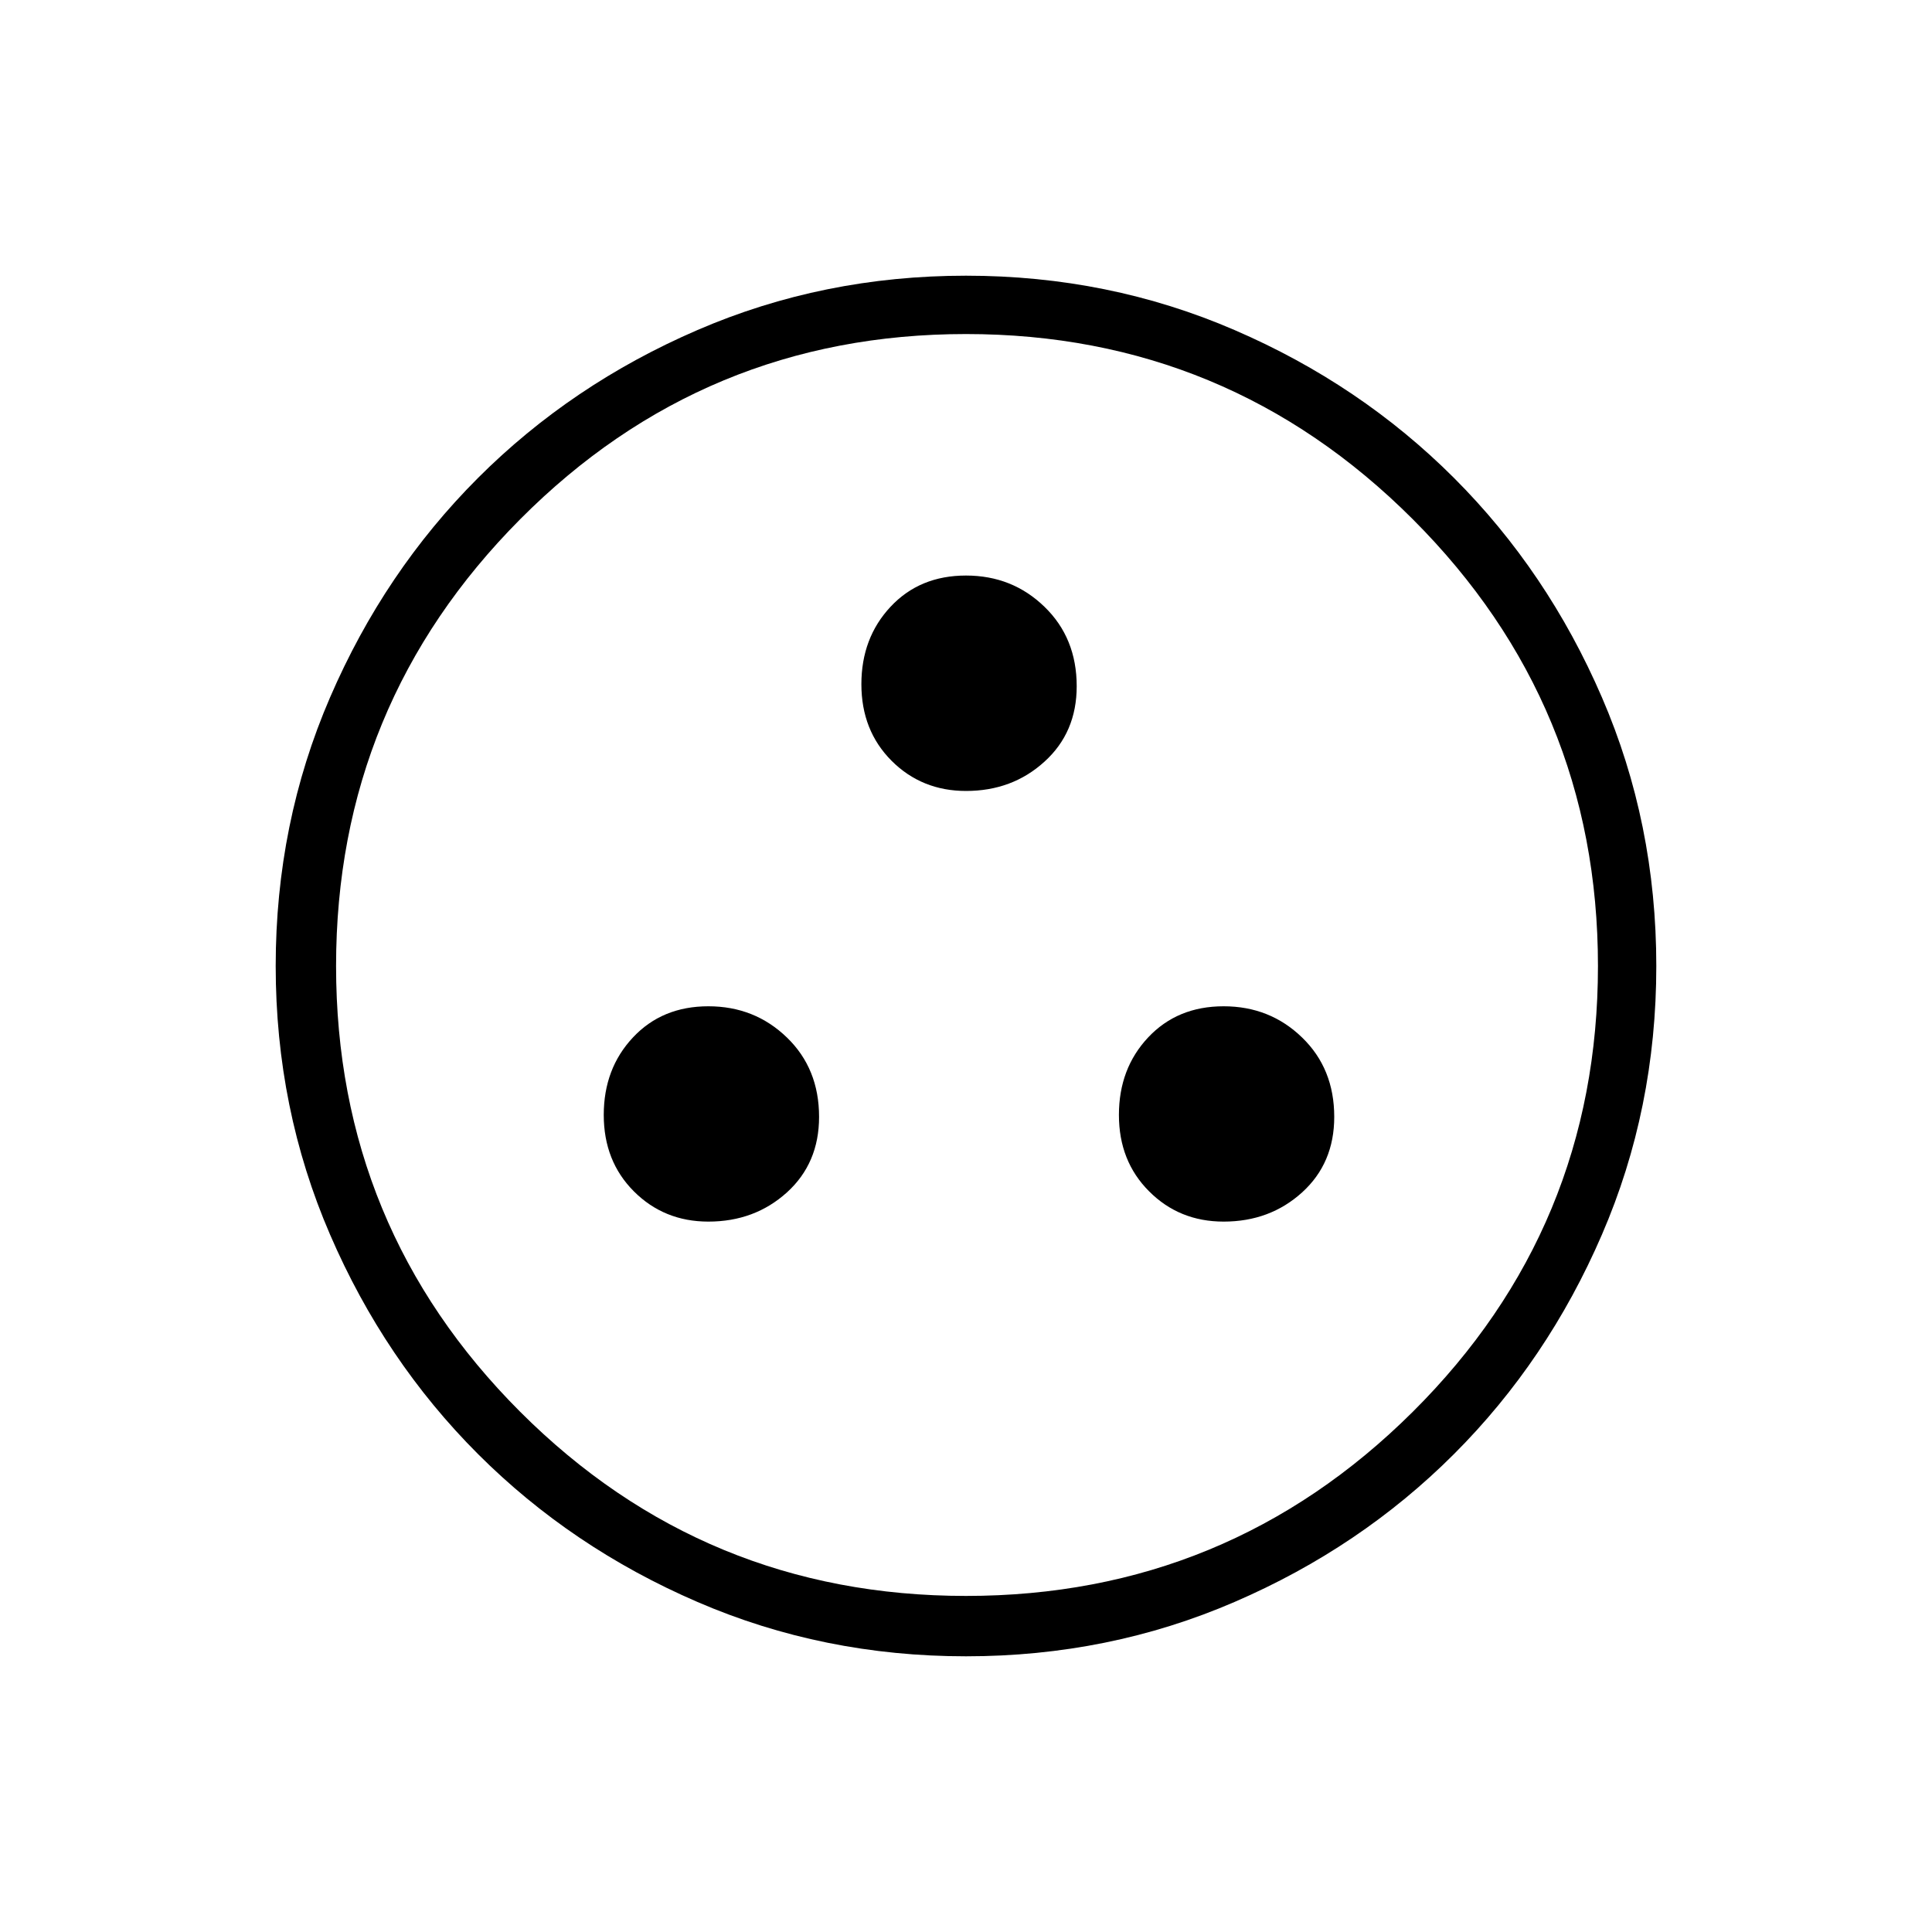 <svg xmlns="http://www.w3.org/2000/svg" height="20" width="20"><path d="M7.333 12.646Q7.812 12.646 8.146 12.344Q8.479 12.042 8.479 11.562Q8.479 11.062 8.146 10.74Q7.812 10.417 7.333 10.417Q6.854 10.417 6.552 10.74Q6.25 11.062 6.25 11.542Q6.25 12.021 6.562 12.333Q6.875 12.646 7.333 12.646ZM10 8.188Q10.479 8.188 10.812 7.885Q11.146 7.583 11.146 7.104Q11.146 6.604 10.812 6.281Q10.479 5.958 10 5.958Q9.521 5.958 9.219 6.281Q8.917 6.604 8.917 7.083Q8.917 7.562 9.229 7.875Q9.542 8.188 10 8.188ZM12.667 12.646Q13.146 12.646 13.479 12.344Q13.812 12.042 13.812 11.562Q13.812 11.062 13.479 10.74Q13.146 10.417 12.667 10.417Q12.188 10.417 11.885 10.74Q11.583 11.062 11.583 11.542Q11.583 12.021 11.896 12.333Q12.208 12.646 12.667 12.646ZM10 17.146Q8.521 17.146 7.219 16.583Q5.917 16.021 4.948 15.052Q3.979 14.083 3.417 12.781Q2.854 11.479 2.854 10Q2.854 8.521 3.417 7.219Q3.979 5.917 4.948 4.948Q5.917 3.979 7.219 3.417Q8.521 2.854 10 2.854Q11.479 2.854 12.781 3.417Q14.083 3.979 15.052 4.948Q16.021 5.917 16.583 7.219Q17.146 8.521 17.146 10Q17.146 11.479 16.583 12.781Q16.021 14.083 15.052 15.052Q14.083 16.021 12.781 16.583Q11.479 17.146 10 17.146ZM10 10Q10 10 10 10Q10 10 10 10Q10 10 10 10Q10 10 10 10Q10 10 10 10Q10 10 10 10Q10 10 10 10Q10 10 10 10ZM10 16.521Q12.708 16.521 14.625 14.615Q16.542 12.708 16.542 10Q16.542 7.292 14.625 5.375Q12.708 3.458 10 3.458Q7.292 3.458 5.385 5.375Q3.479 7.292 3.479 10Q3.479 12.708 5.385 14.615Q7.292 16.521 10 16.521Z"/></svg>